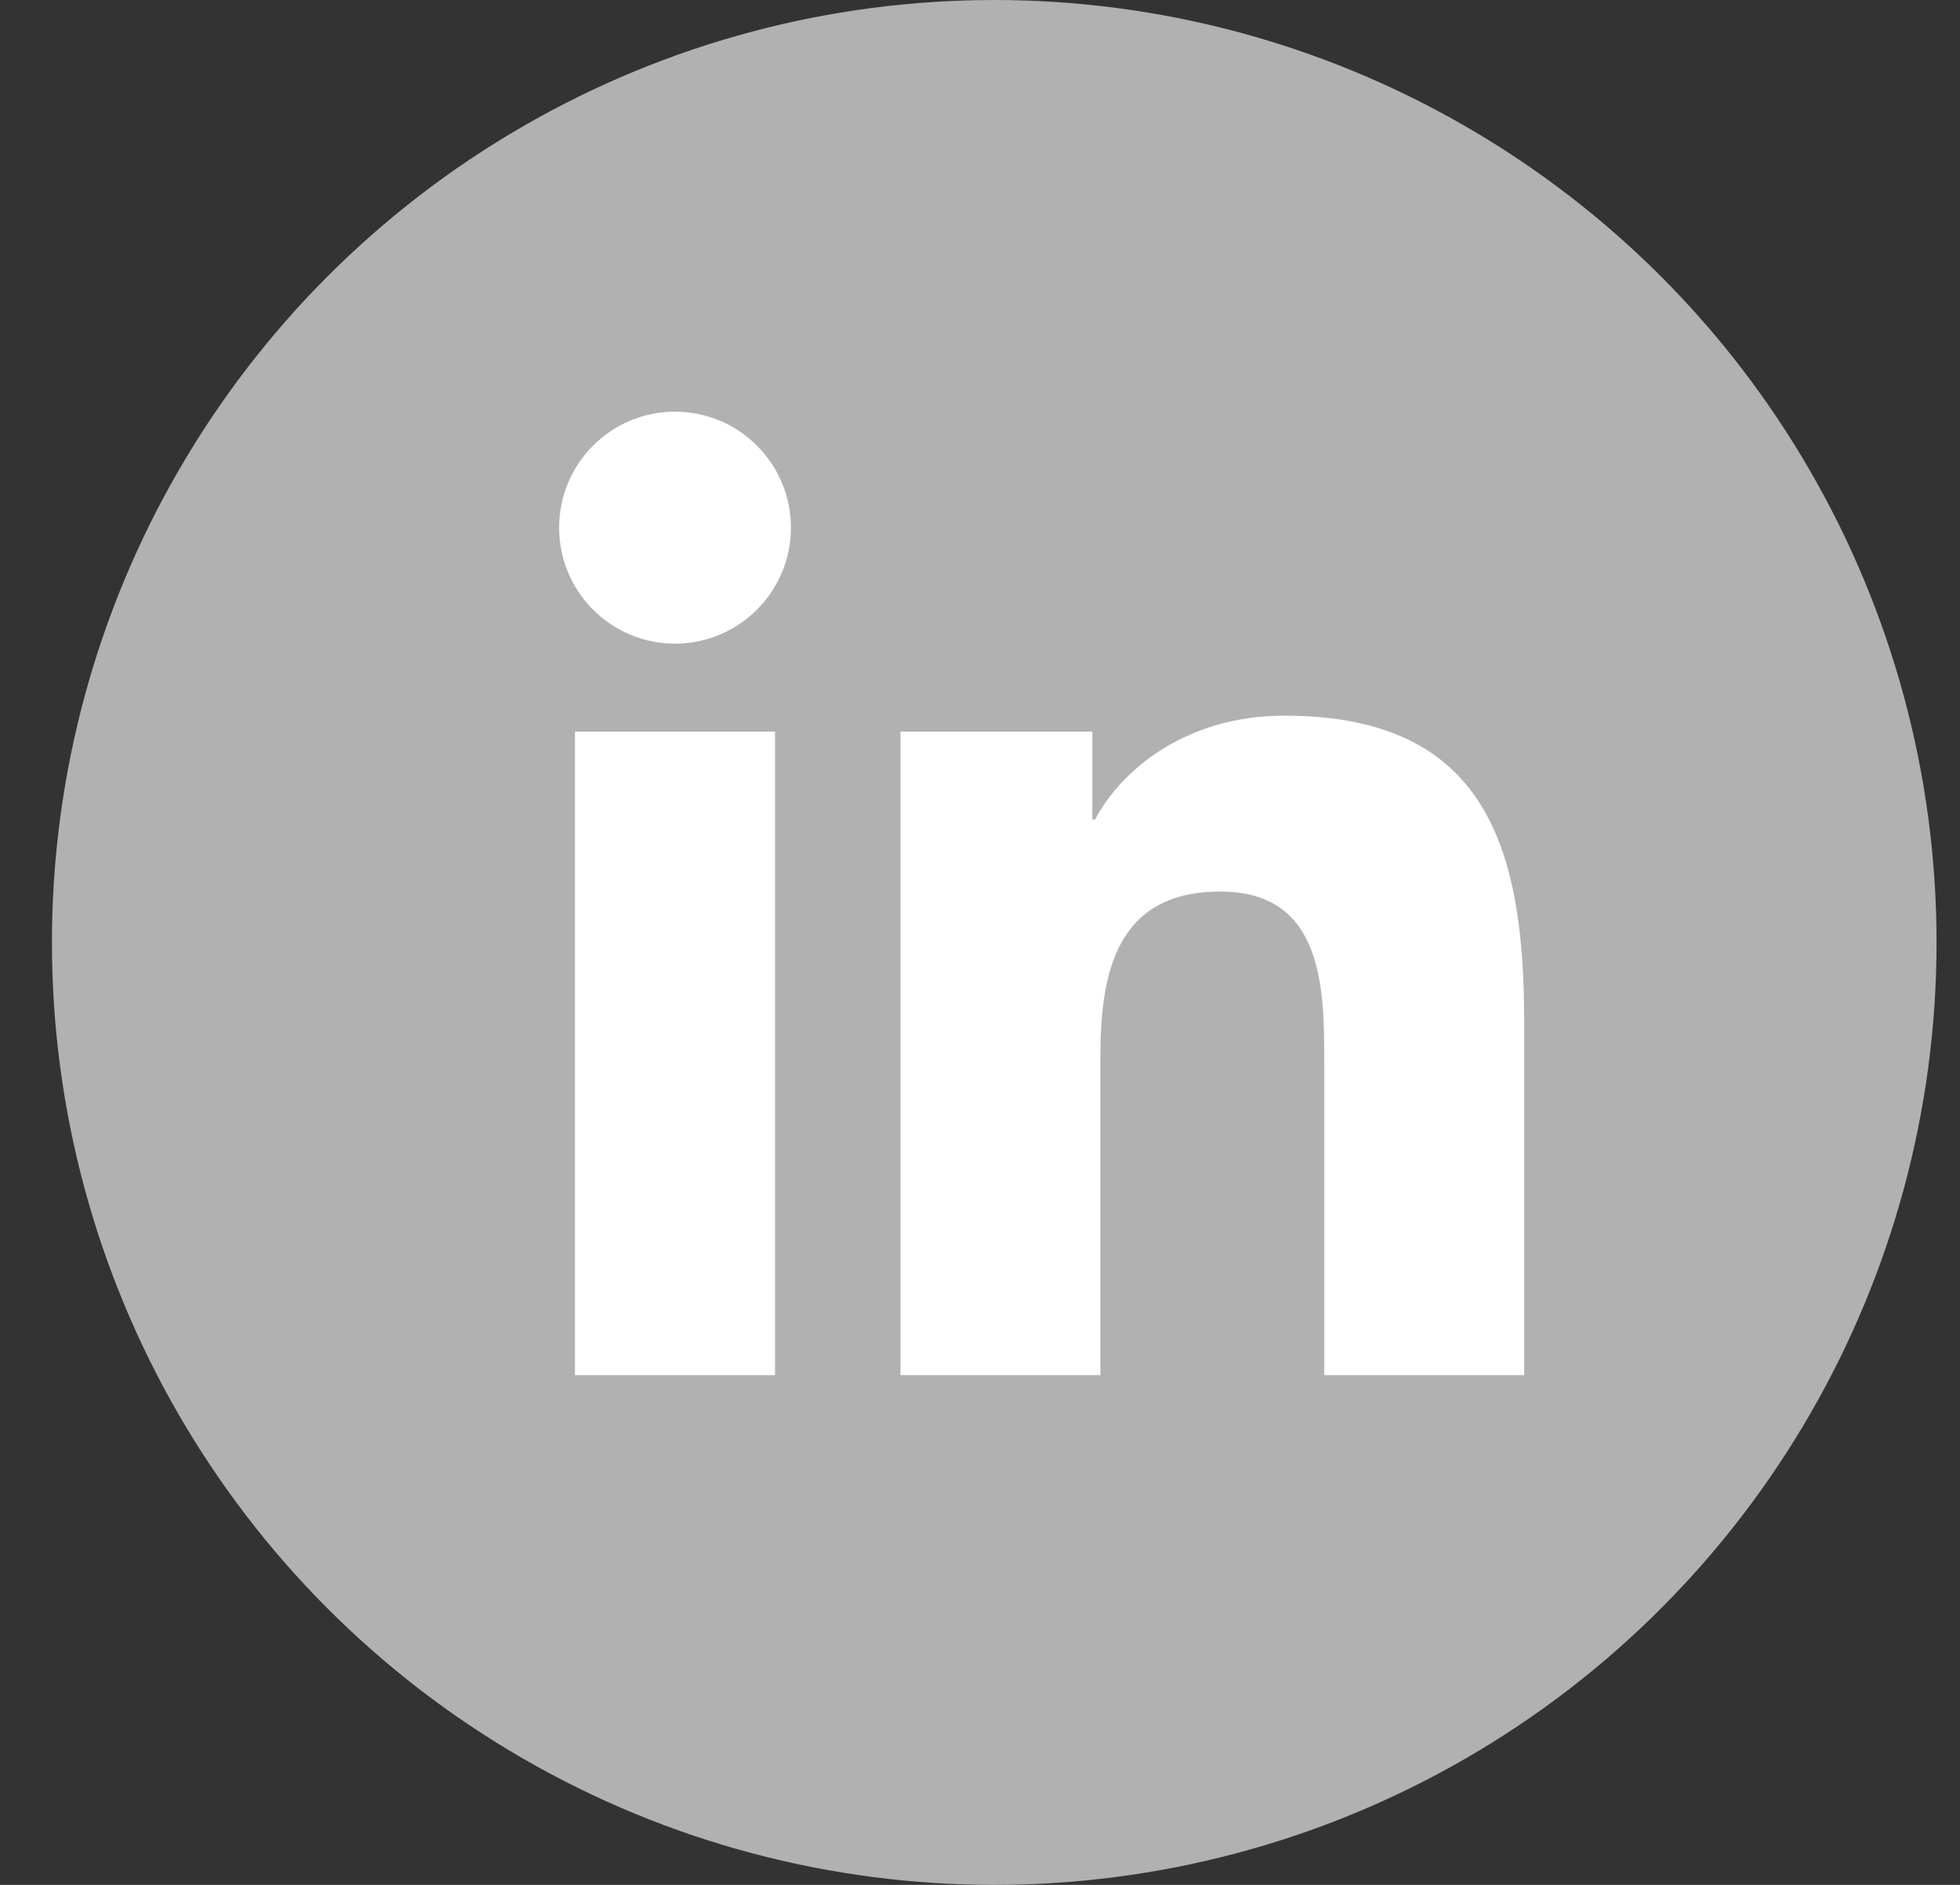 <svg width="26" height="25" viewBox="0 0 26 25" fill="none" xmlns="http://www.w3.org/2000/svg">
<rect x="0" y="0" width="26" height="25" fill="#333333" stroke="none"/>
<circle cx="13.189" cy="12.5" r="12.5" fill="#B1B1B1"/>
<path d="M7.627 9.703H10.281V18.239H7.627V9.703ZM8.954 5.46C9.803 5.46 10.492 6.149 10.492 6.999C10.492 7.847 9.803 8.537 8.954 8.537C8.104 8.537 7.417 7.847 7.417 6.999C7.417 6.149 8.104 5.46 8.954 5.46Z" fill="white"/>
<path d="M11.945 9.703H14.49V10.87H14.526C14.881 10.199 15.746 9.492 17.037 9.492C19.723 9.492 20.219 11.259 20.219 13.558V18.239H17.567V14.088C17.567 13.098 17.55 11.825 16.189 11.825C14.808 11.825 14.597 12.904 14.597 14.017V18.239H11.945V9.703Z" fill="white"/>
</svg>
